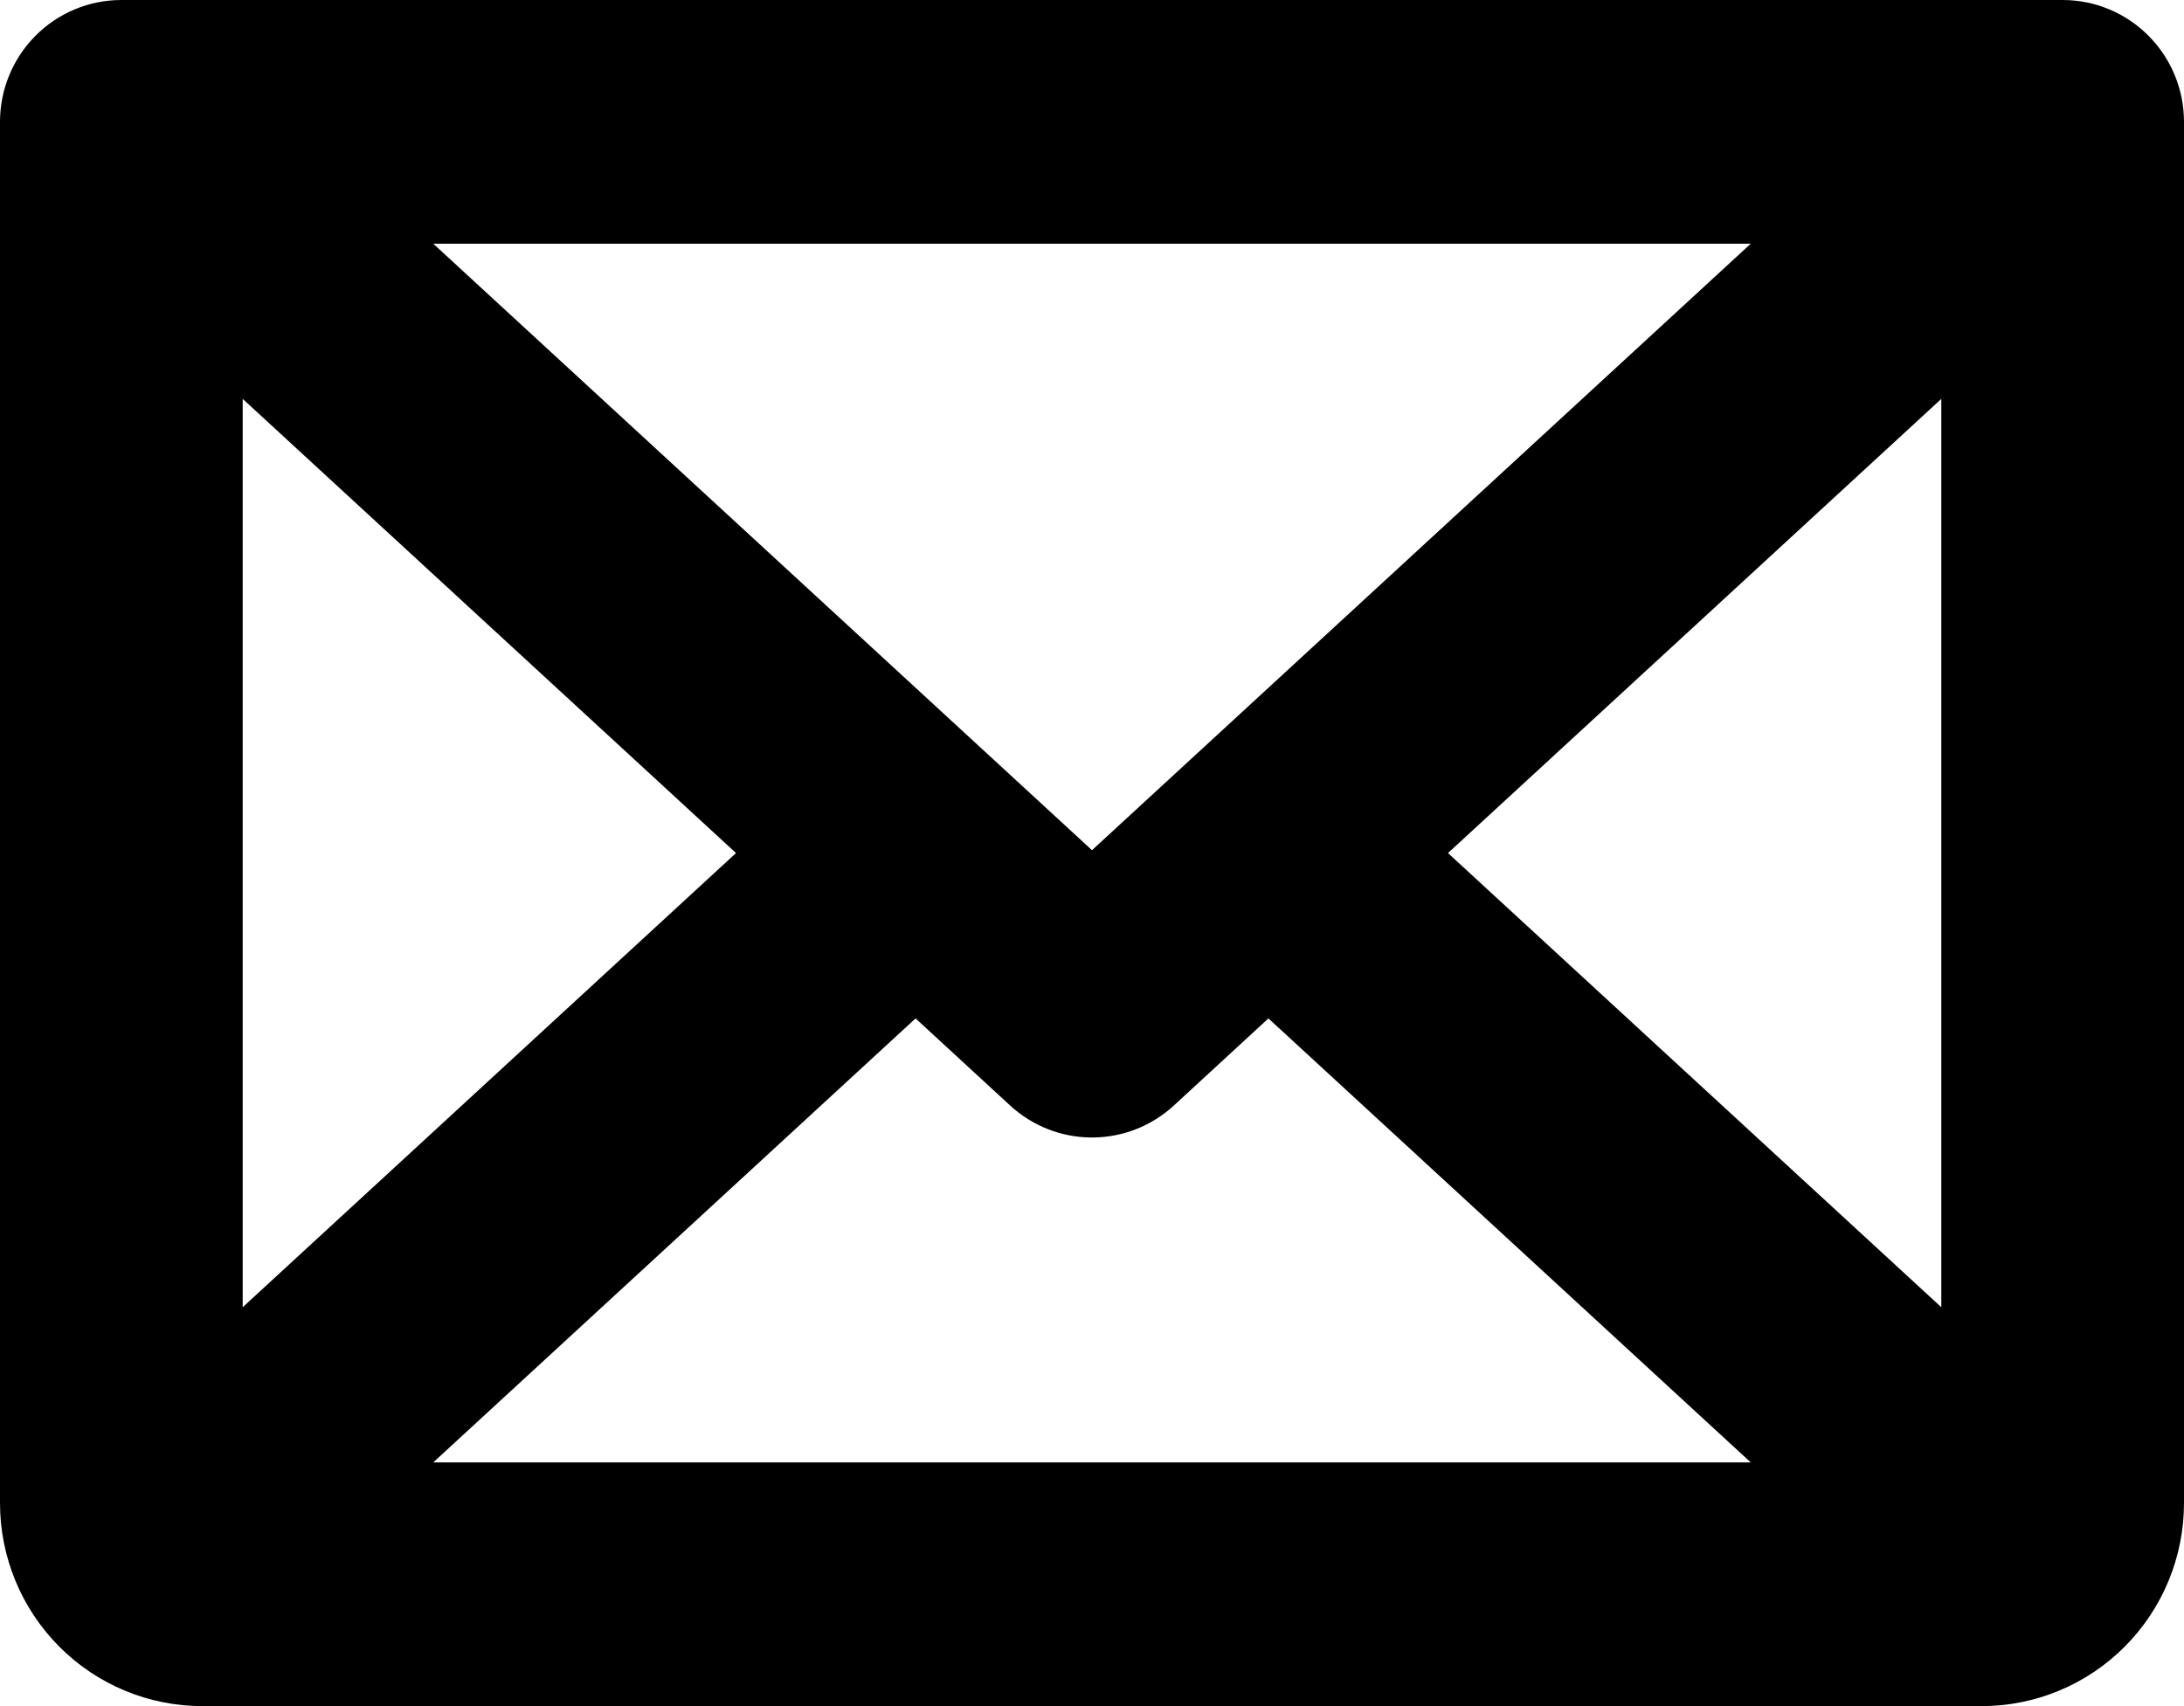 <svg width="32" height="25" viewBox="0 0 32 25" fill="none" xmlns="http://www.w3.org/2000/svg">
<path d="M30.222 0H1.778C1.306 0 0.854 0.188 0.521 0.523C0.187 0.858 0 1.312 0 1.786V22.024C0 22.813 0.312 23.57 0.868 24.128C1.423 24.686 2.177 25 2.963 25H29.037C29.823 25 30.576 24.686 31.132 24.128C31.688 23.57 32 22.813 32 22.024V1.786C32 1.312 31.813 0.858 31.479 0.523C31.146 0.188 30.694 0 30.222 0ZM16 12.458L6.348 3.571H25.652L16 12.458ZM10.784 12.5L3.556 19.155V5.845L10.784 12.5ZM13.415 14.923L14.799 16.198C15.126 16.5 15.555 16.668 16 16.668C16.445 16.668 16.874 16.5 17.201 16.198L18.585 14.923L25.652 21.429H6.348L13.415 14.923ZM21.216 12.5L28.444 5.845V19.155L21.216 12.5Z" fill="black"/>
</svg>
